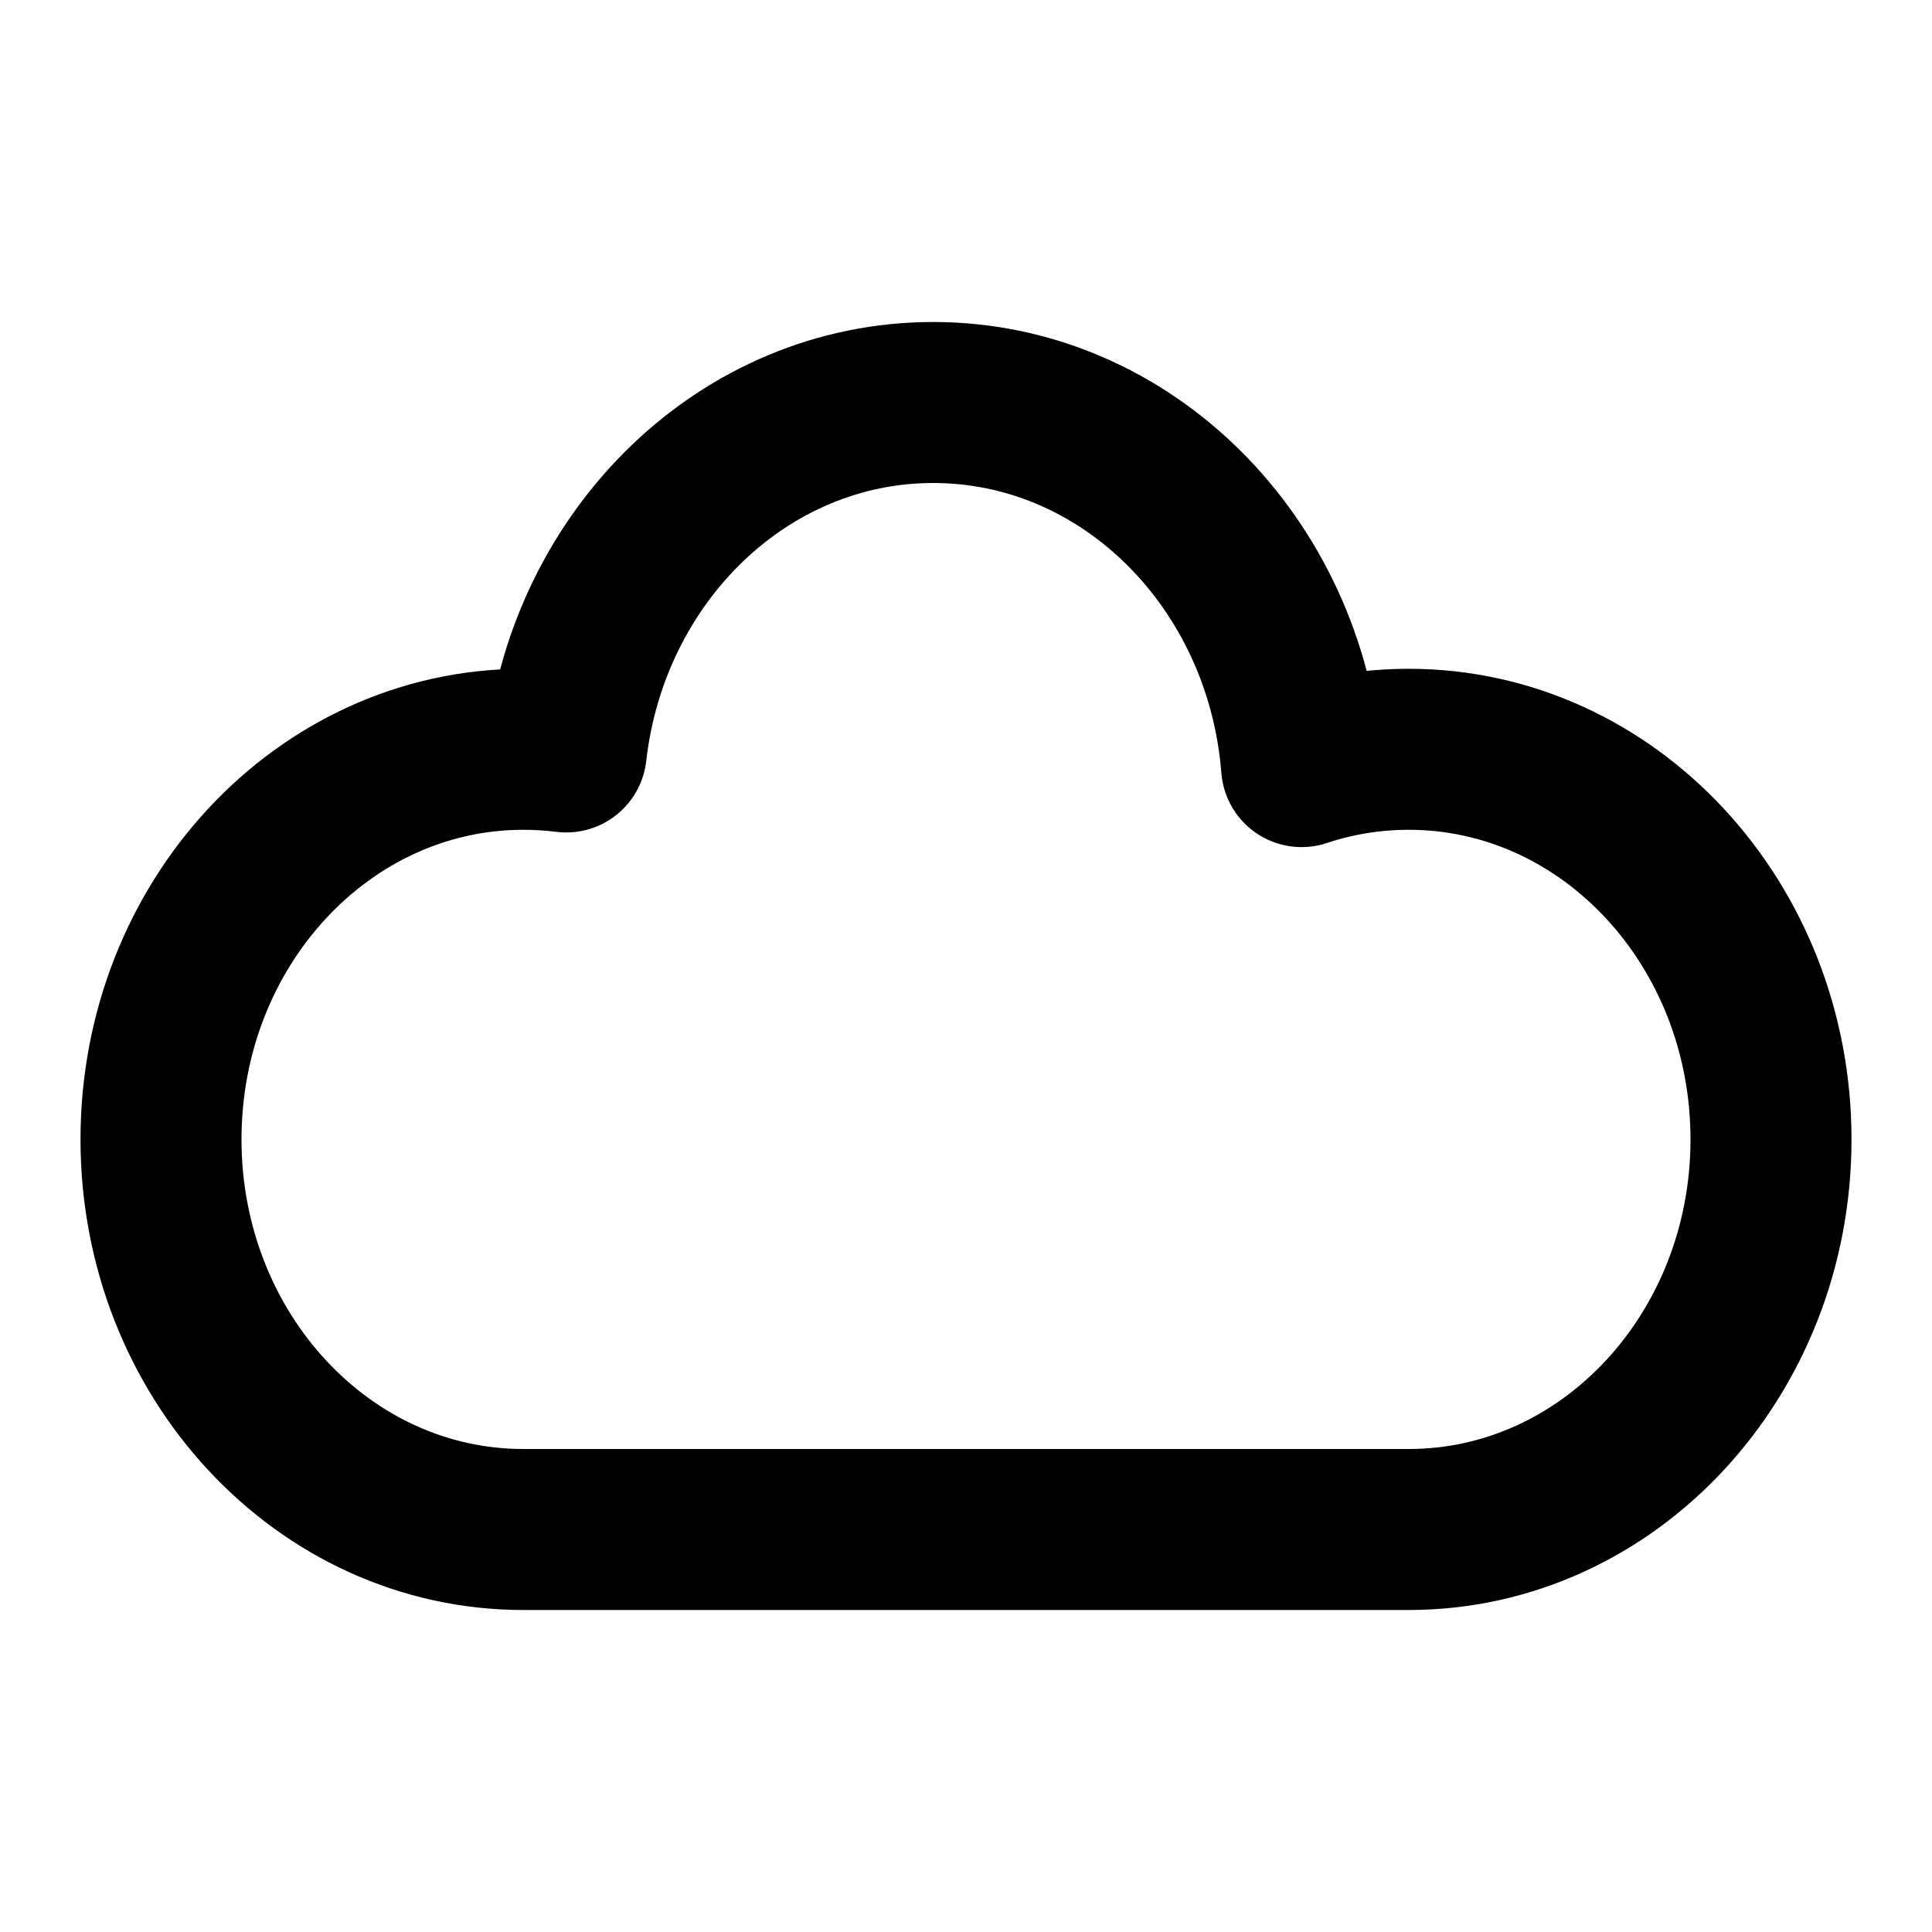 <svg width="24" height="24" viewBox="0 0 24 24" fill="none" xmlns="http://www.w3.org/2000/svg">
<path d="M2 14.154C2 16.83 4.015 19 6.5 19H17.5C19.985 19 22 16.83 22 14.154C22 11.477 19.985 9.308 17.5 9.308C17.037 9.308 16.59 9.383 16.169 9.523C15.97 6.99 13.997 5 11.593 5C9.246 5 7.311 6.895 7.034 9.341C6.859 9.319 6.681 9.308 6.5 9.308C4.015 9.308 2 11.477 2 14.154Z" stroke="currentColor" stroke-width="2" stroke-linecap="round" stroke-linejoin="round"/>
</svg>
